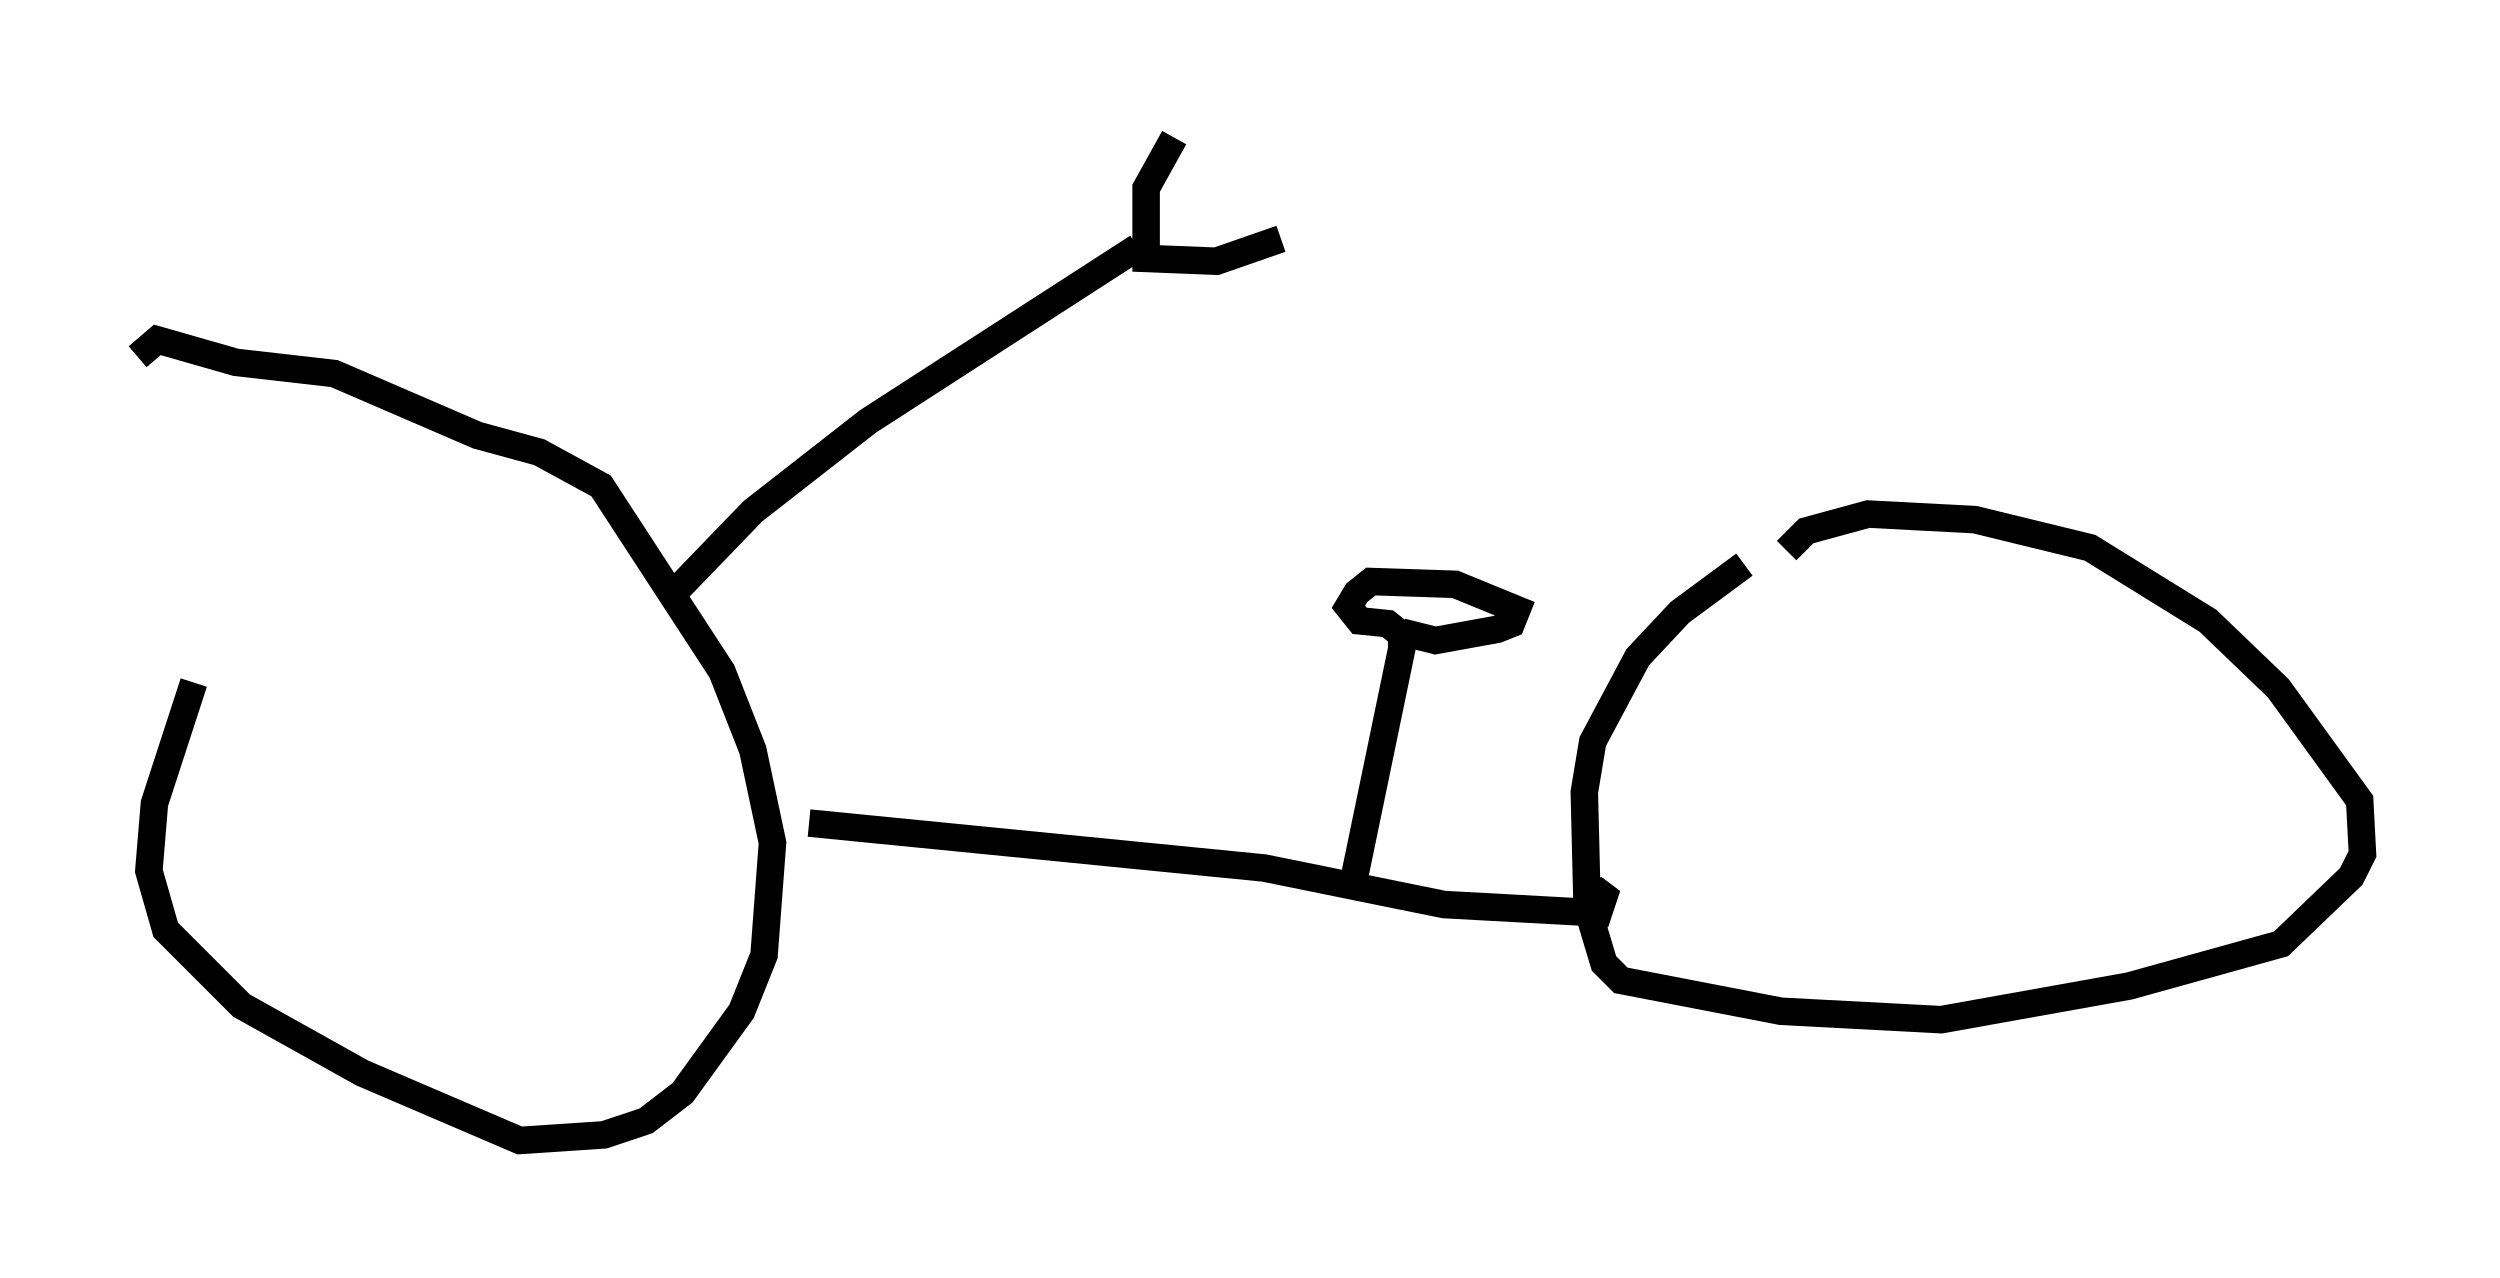<?xml version="1.0" encoding="utf-8" ?>
<svg baseProfile="full" height="46.444" version="1.1" width="90.851" xmlns="http://www.w3.org/2000/svg" xmlns:ev="http://www.w3.org/2001/xml-events" xmlns:xlink="http://www.w3.org/1999/xlink"><defs /><rect fill="white" height="46.444" width="90.851" x="0" y="0" /><path d="M9.492, 19.19 m-2.45, 5.615 l-1.429, 4.39 -0.204, 2.45 l0.613, 2.144 2.756, 2.756 l4.39, 2.45 5.717, 2.45 l3.063, -0.204 1.531, -0.51 l1.327, -1.021 2.144, -2.96 l0.817, -2.042 0.306, -4.083 l-0.715, -3.369 -1.123, -2.858 l-4.39, -6.738 -2.246, -1.225 l-2.246, -0.613 -5.206, -2.246 l-3.573, -0.408 -2.858, -0.817 l-0.715, 0.613 m58.392, 7.554 l-2.348, 1.735 -1.531, 1.633 l-1.633, 3.063 -0.306, 1.838 l0.102, 4.185 0.613, 2.042 l0.613, 0.613 5.819, 1.123 l5.819, 0.306 6.84, -1.225 l5.513, -1.531 2.552, -2.45 l0.408, -0.817 -0.102, -1.94 l-2.96, -4.083 -2.552, -2.45 l-4.288, -2.654 -4.185, -1.021 l-3.879, -0.204 -2.246, 0.613 l-0.715, 0.715 m-35.525, 9.902 l16.538, 1.633 6.533, 1.327 l5.615, 0.306 0.204, -0.613 l-0.408, -0.306 m-33.382, -10.719 l2.858, -2.96 4.185, -3.267 l9.8, -6.329 m1.327, -3.981 l-1.021, 1.838 0.0, 2.552 l2.552, 0.102 2.348, -0.817 m2.654, 23.275 l1.735, -8.371 0.0, -0.51 l-0.51, -0.408 -1.021, -0.102 l-0.408, -0.51 0.306, -0.51 l0.51, -0.408 3.063, 0.102 l2.246, 0.919 -0.204, 0.51 l-0.51, 0.204 -2.246, 0.408 l-1.225, -0.306 " fill="none" stroke="black" stroke-width="1" /></svg>
